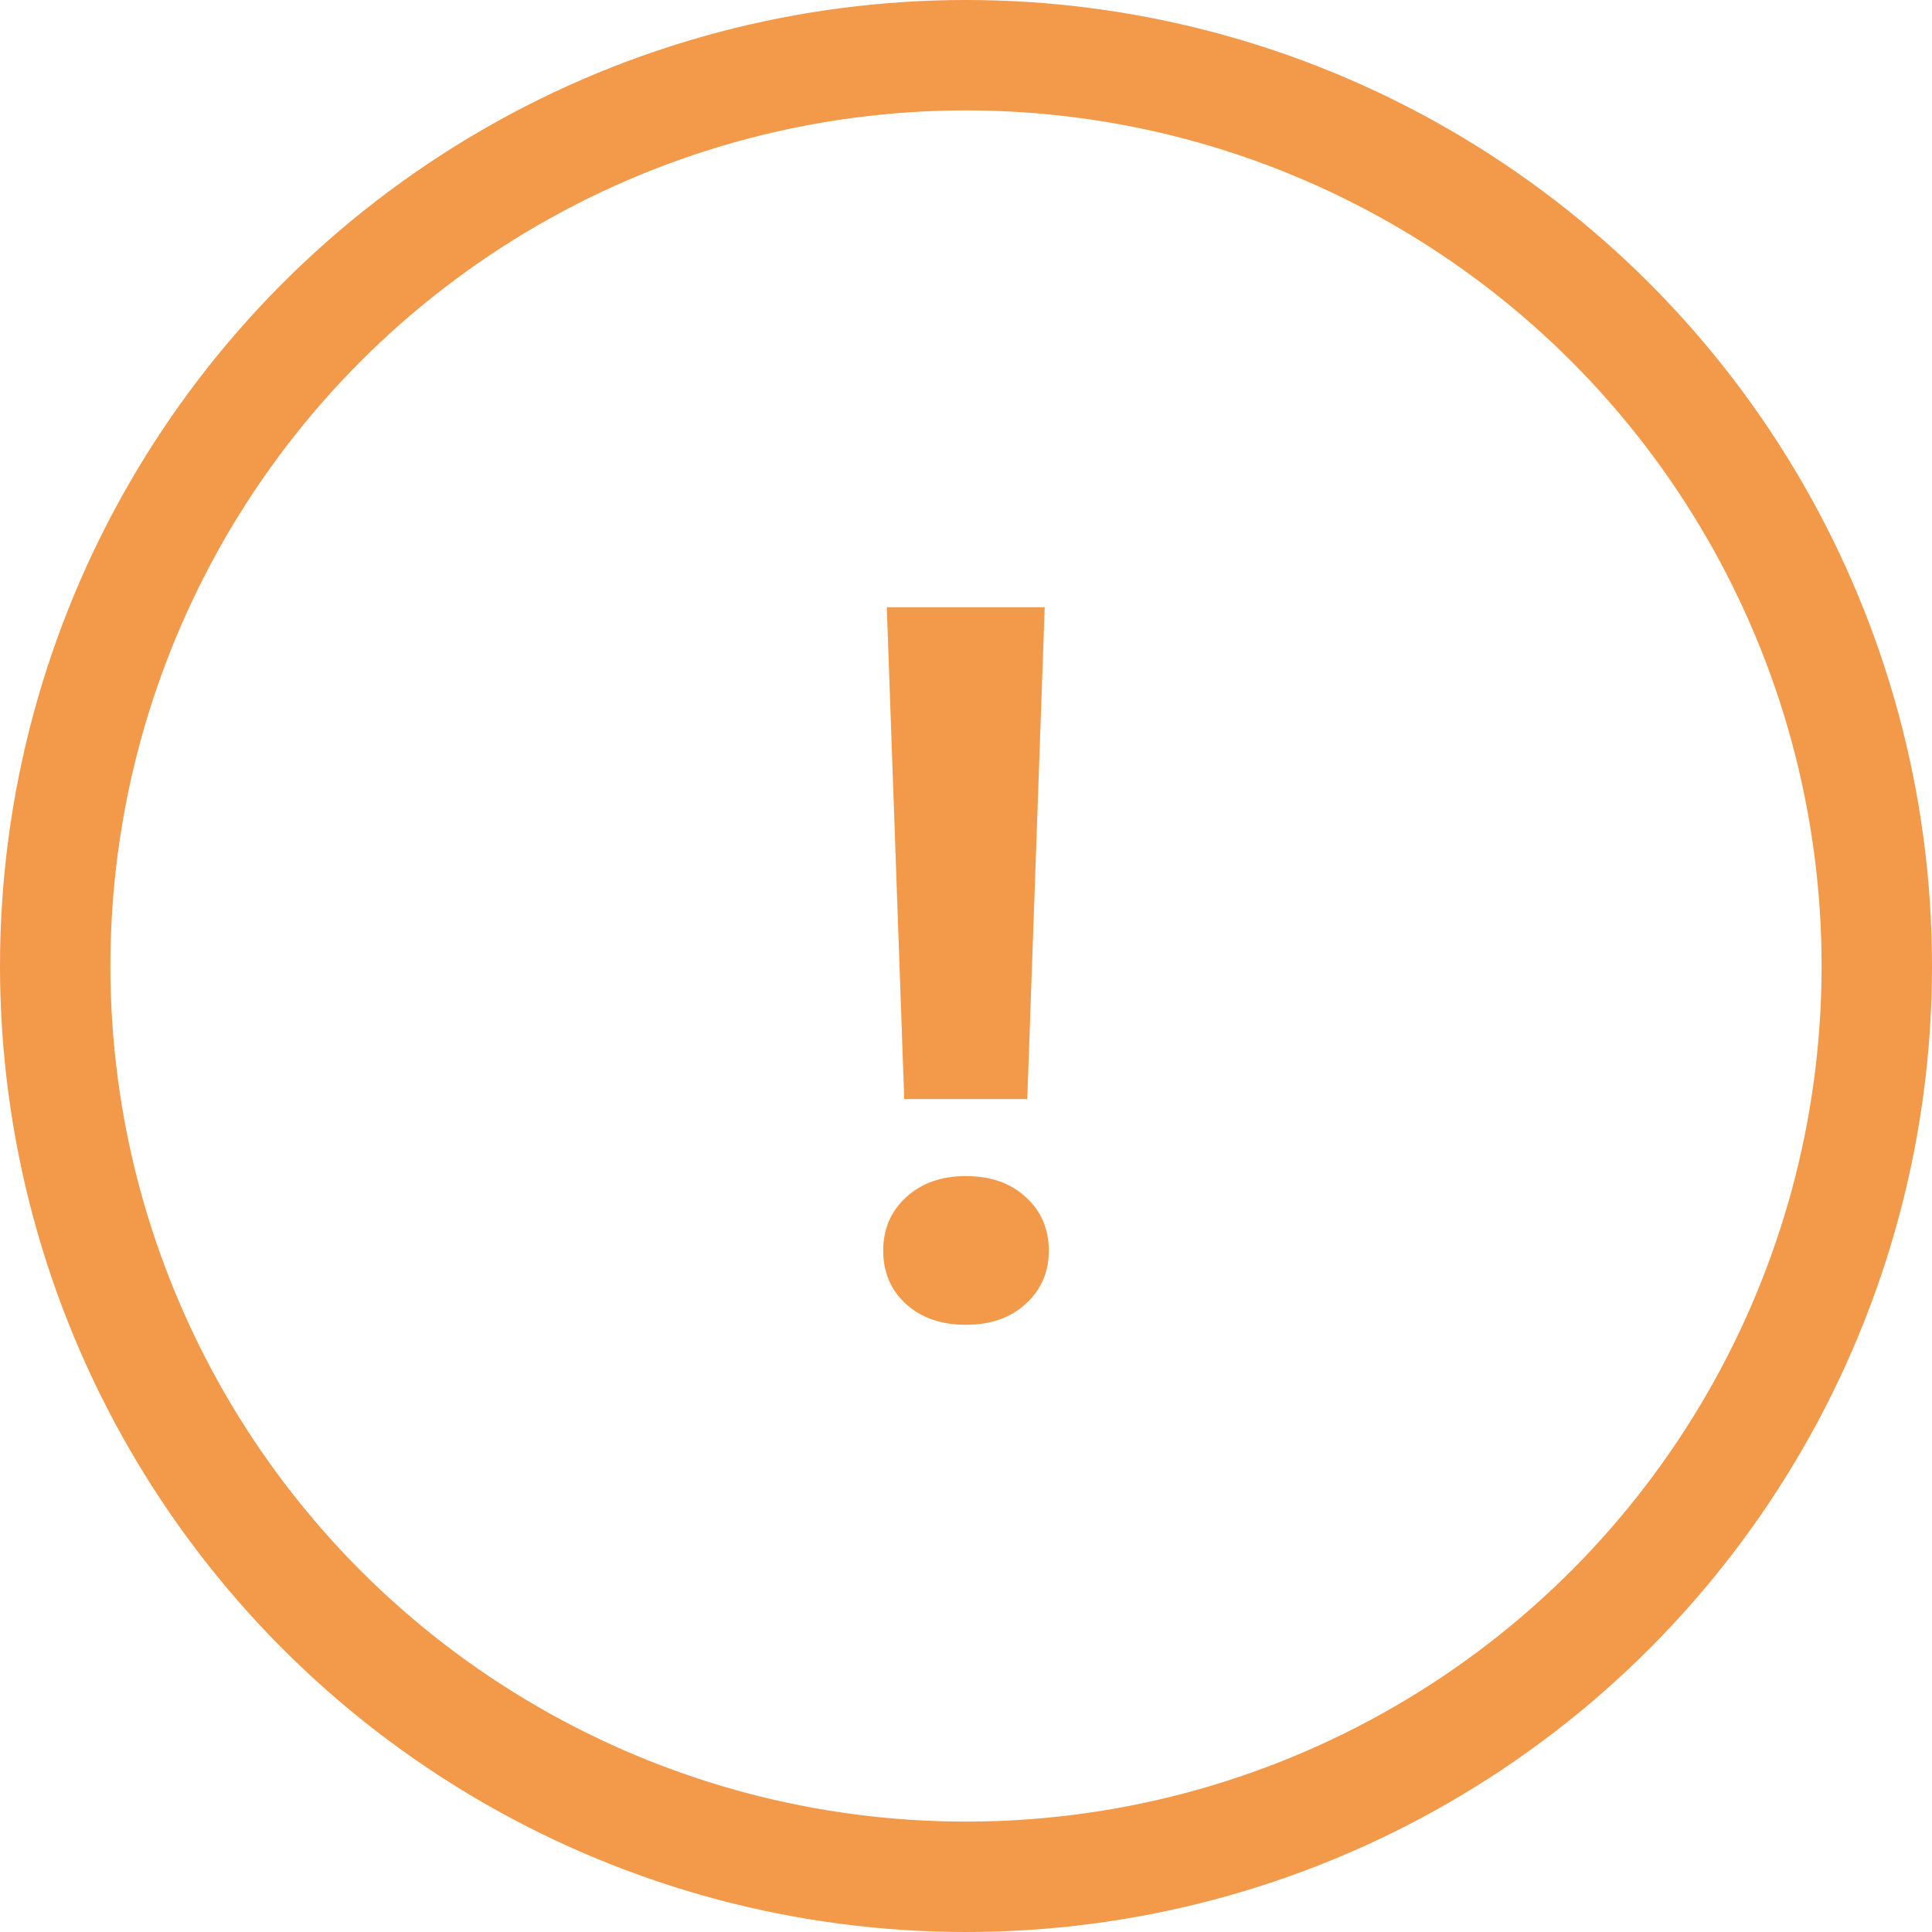 <svg width="35" height="35" viewBox="0 0 35 35" fill="none" xmlns="http://www.w3.org/2000/svg">
<circle cx="17.5" cy="17.5" r="16.5" stroke="#F2994A" stroke-width="2"/>
<path d="M2.61 8.911H0.381L0.065 0H2.926L2.61 8.911ZM1.495 10.306C1.947 10.306 2.31 10.433 2.582 10.686C2.861 10.939 3 11.263 3 11.658C3 12.046 2.861 12.367 2.582 12.62C2.31 12.873 1.947 13 1.495 13C1.05 13 0.687 12.873 0.409 12.62C0.136 12.367 0 12.046 0 11.658C0 11.269 0.136 10.948 0.409 10.695C0.687 10.436 1.05 10.306 1.495 10.306Z" transform="translate(16 11)" fill="#F2994A"/>
</svg>
